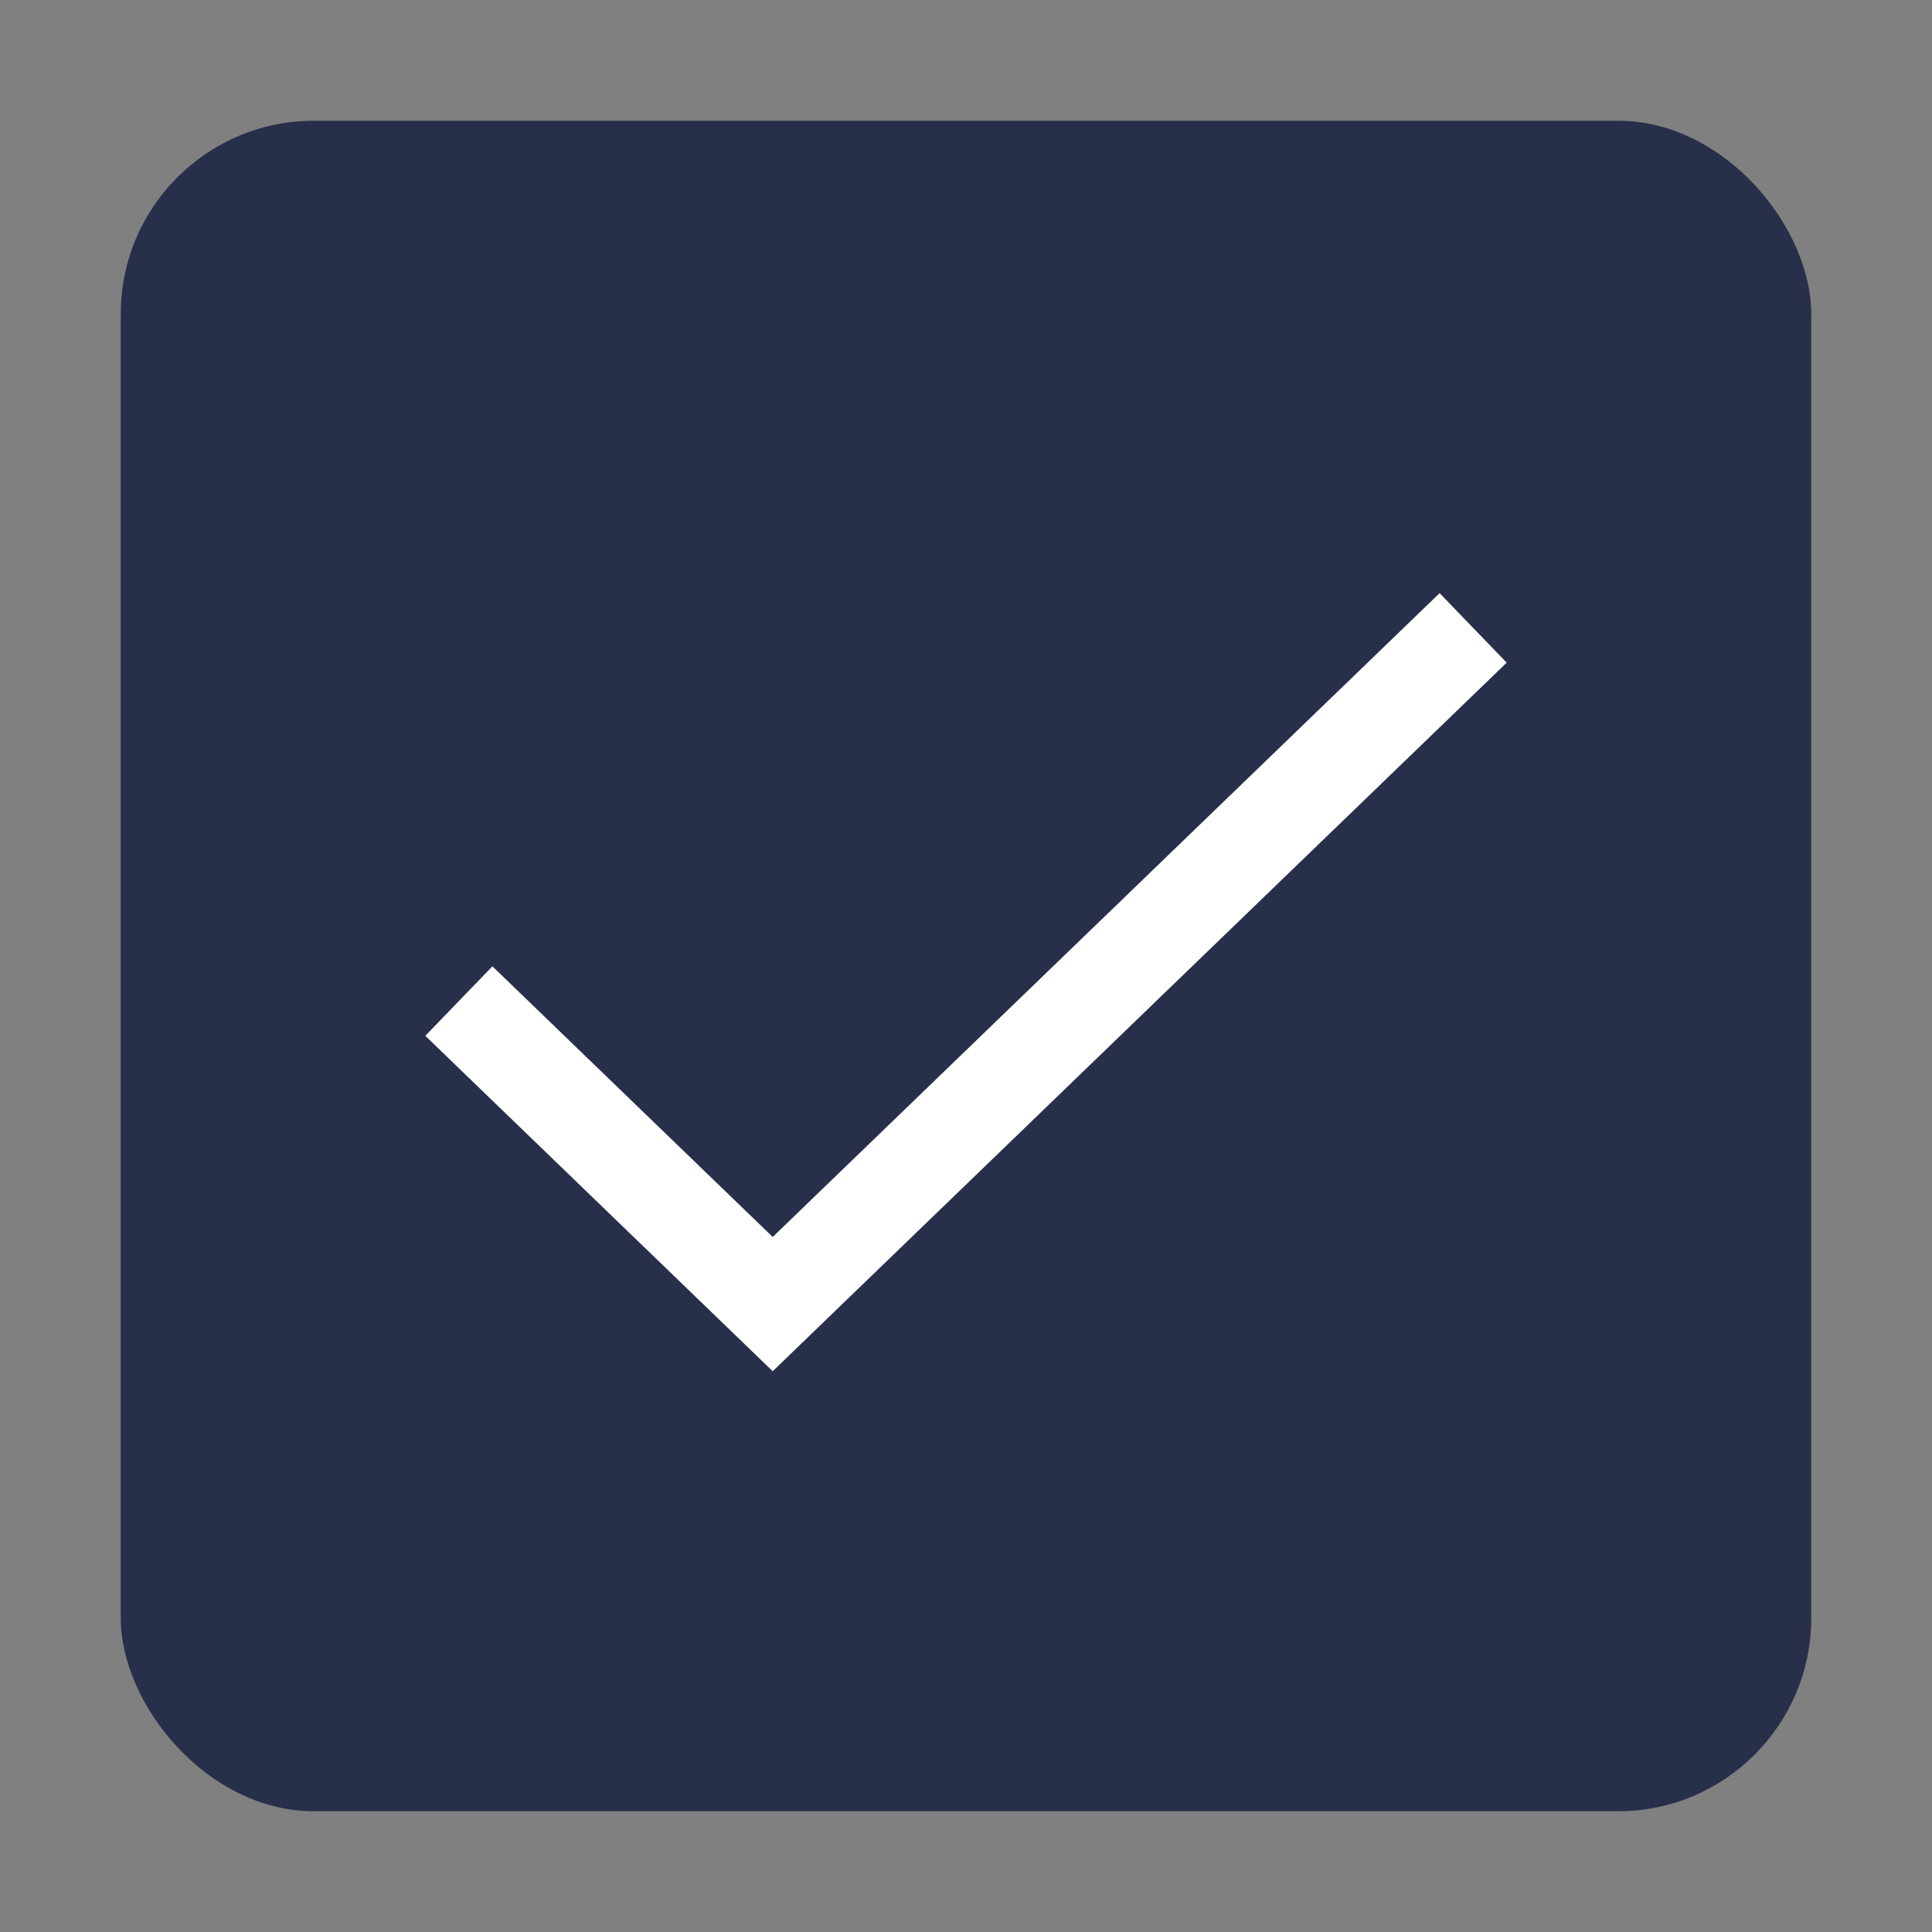 <svg width="20" height="20" viewBox="0 0 20 20" fill="none" xmlns="http://www.w3.org/2000/svg">
<rect x="0" y="0" width="20" height="20" fill="#808080" stroke="none"/>
<rect x="1.25" y="1.25" width="17.5" height="17.5" rx="2" fill="#282F4A"/>
<path d="M4.75 10.363L7.999 13.5L15.25 6.5" stroke="white"/>
</svg>
